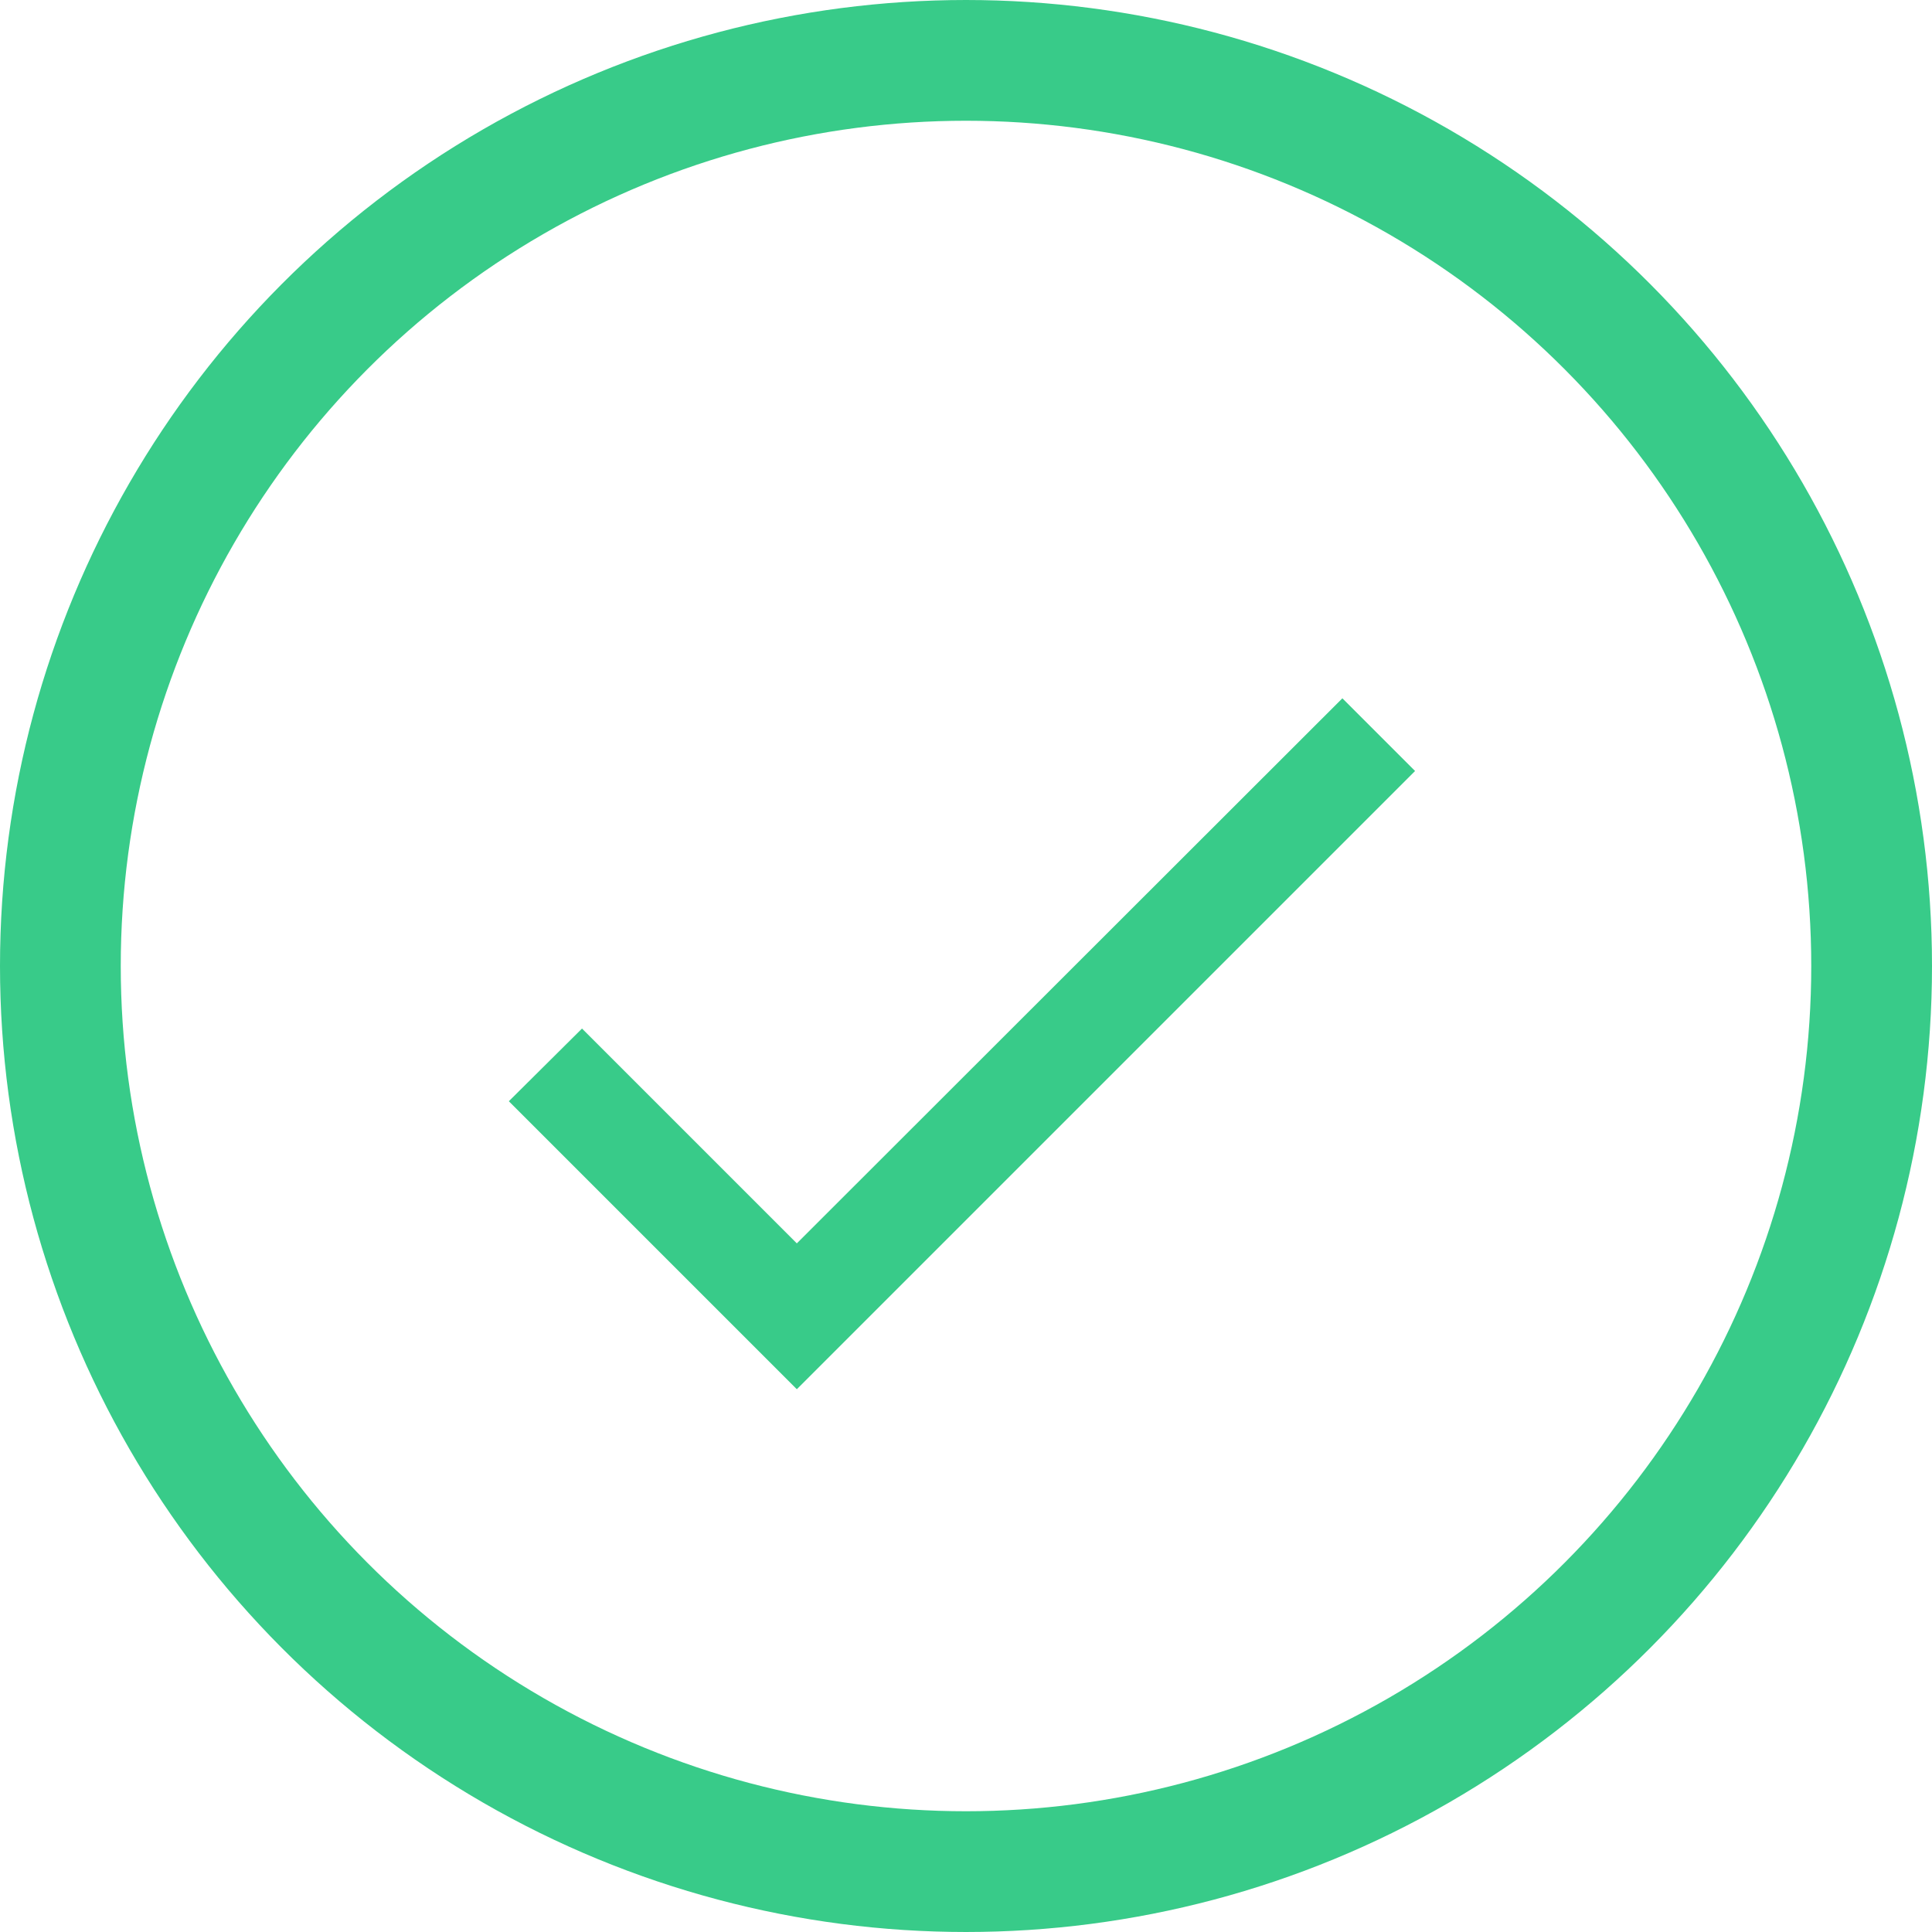 <svg width="16" height="16" viewBox="0 0 16 16" fill="none" xmlns="http://www.w3.org/2000/svg">
<path d="M6.599 10.297L4.82 8.518L4.214 9.12L6.599 11.505L11.719 6.385L11.117 5.783L6.599 10.297Z" fill="#38CB89"/>
<circle cx="8" cy="8" r="7.5" stroke="#38CB89"/>
</svg>
